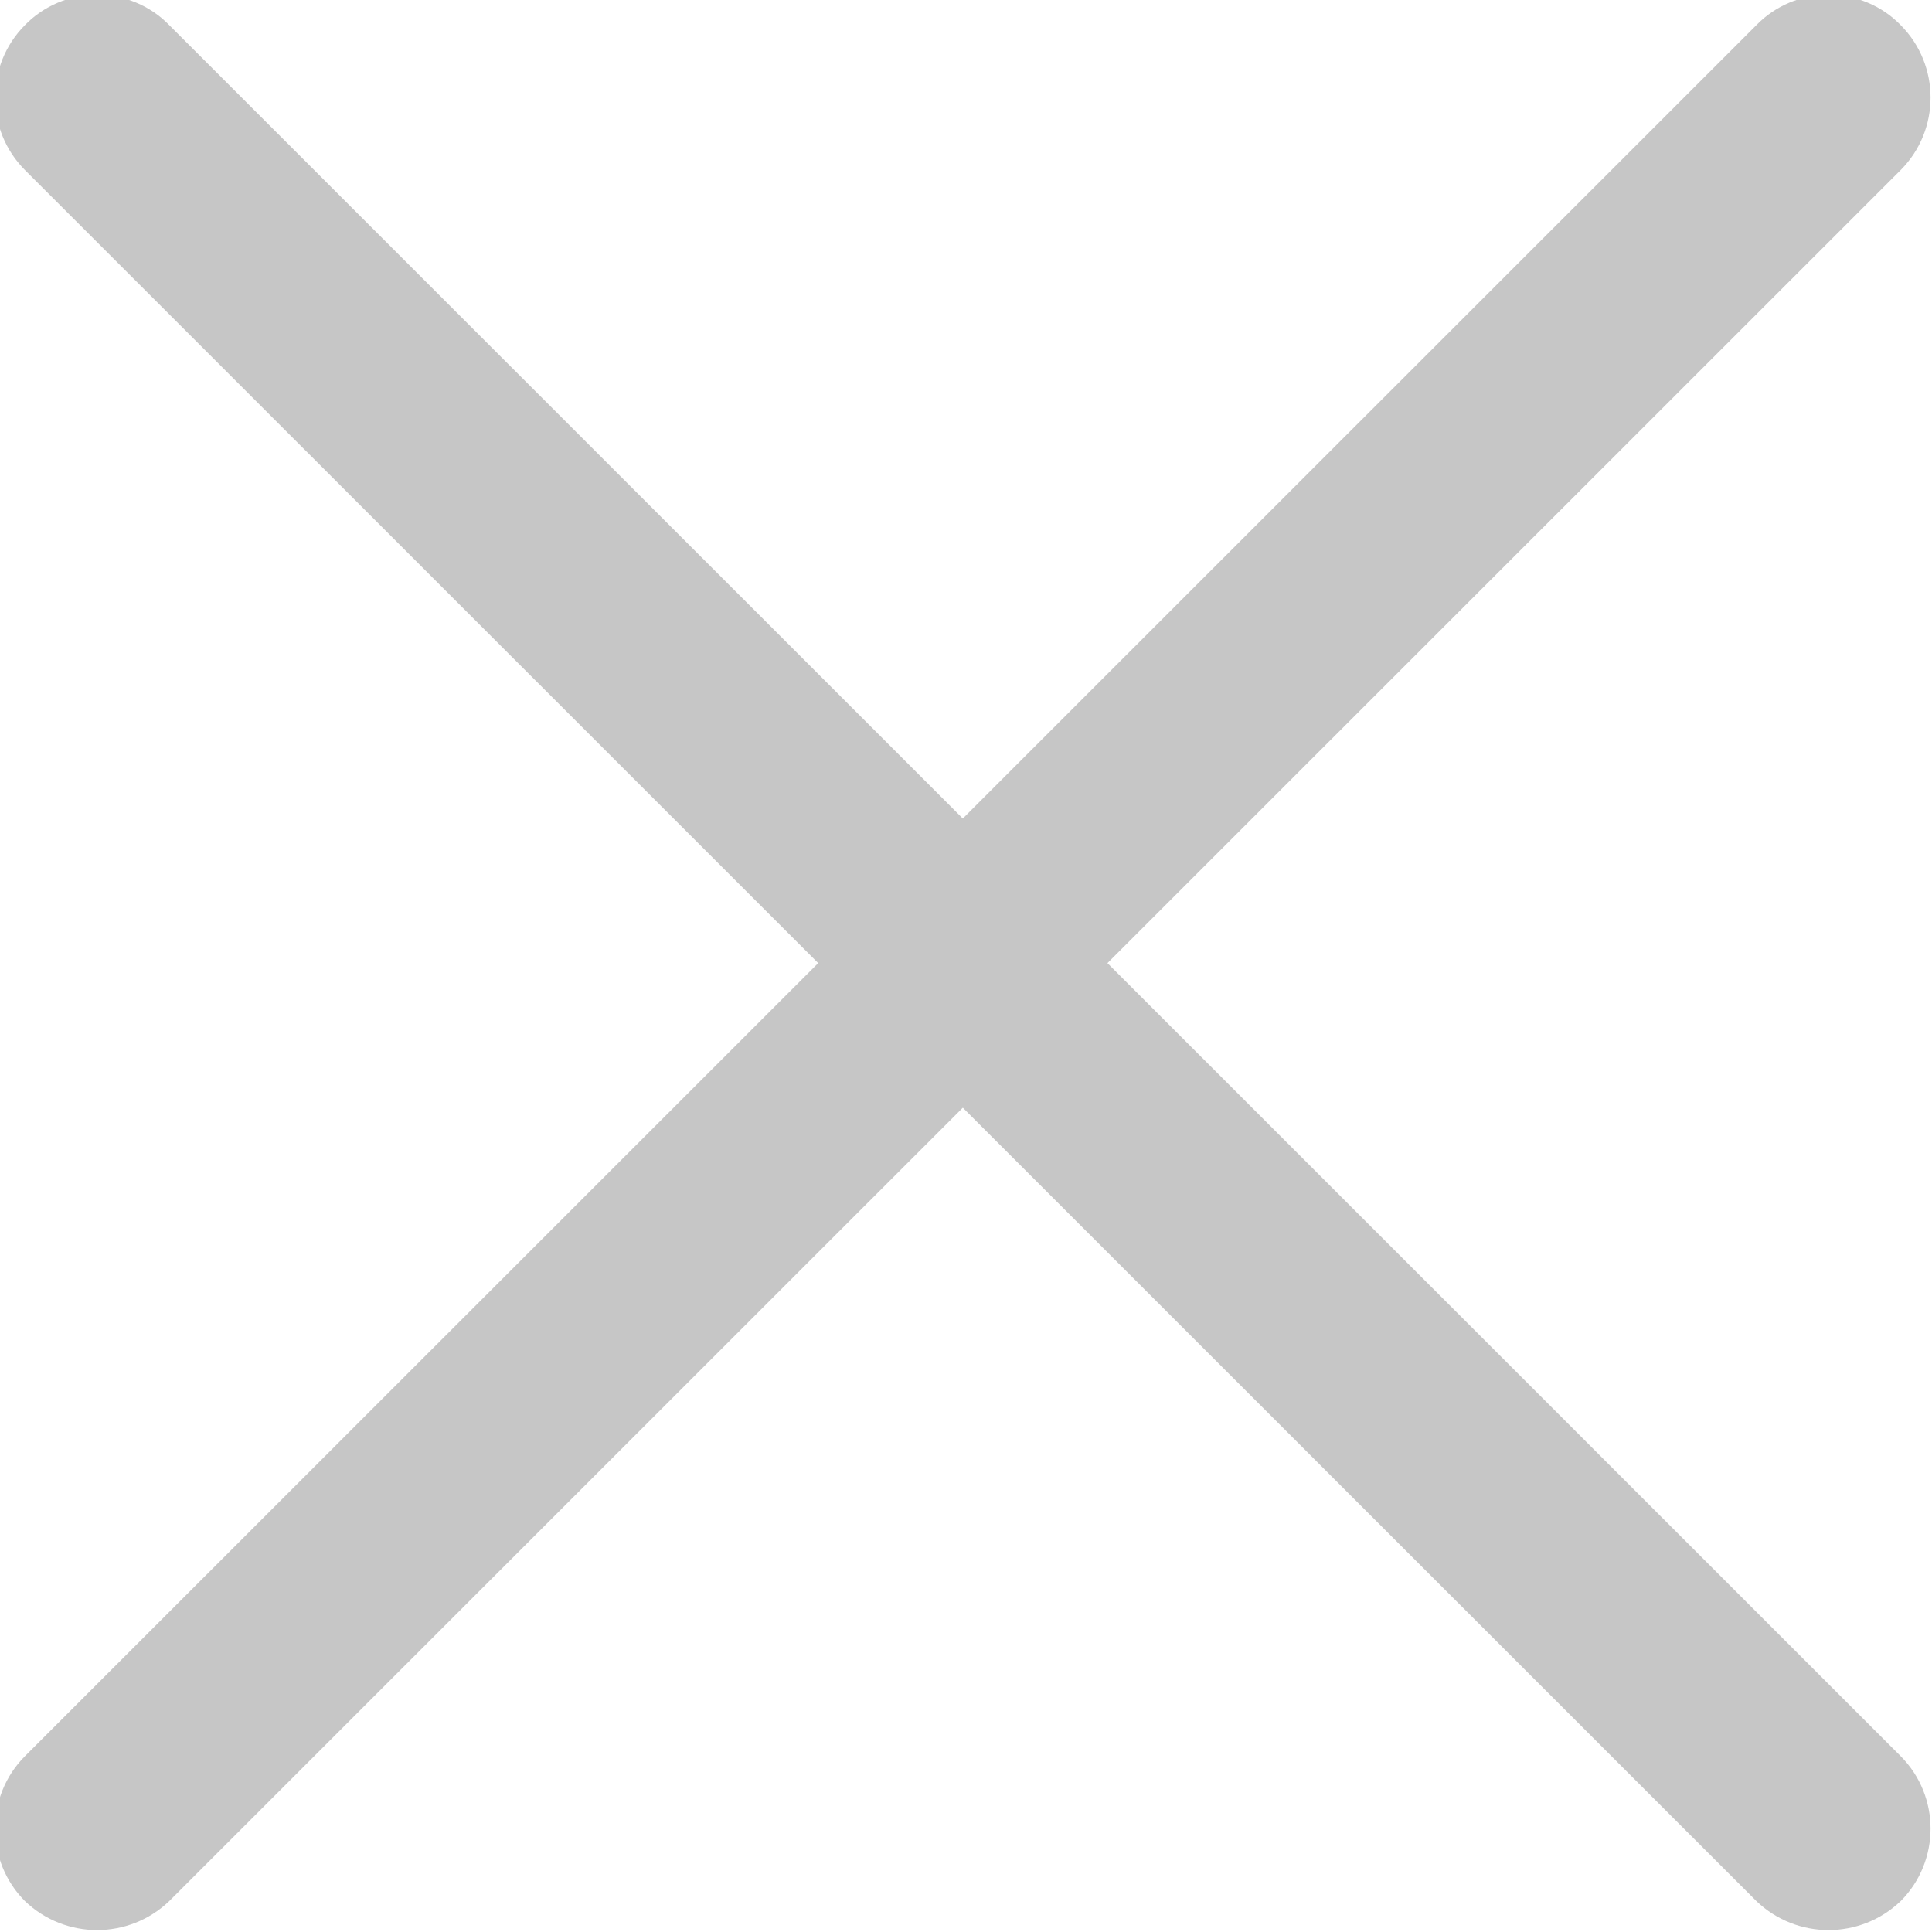 <?xml version="1.0" encoding="UTF-8"?>
<svg width="10px" height="10px" viewBox="0 0 10 10" version="1.1" xmlns="http://www.w3.org/2000/svg" xmlns:xlink="http://www.w3.org/1999/xlink">
    <!-- Generator: Sketch 50.2 (55047) - http://www.bohemiancoding.com/sketch -->
    <title>no</title>
    <desc>Created with Sketch.</desc>
    <defs></defs>
    <g id="Page-1" stroke="none" stroke-width="1" fill="none" fill-rule="evenodd">
        <g id="no" transform="translate(-1, -1)" fill="#C6C6C6">
            <path d="M1.876,1.13 L10.838,10.09 C11.044,10.297 11.044,10.633 10.838,10.84 C10.629,11.04 10.3,11.04 10.091,10.84 L1.129,1.88 C0.923,1.673 0.923,1.337 1.129,1.13 C1.227,1.029 1.362,0.973 1.502,0.973 C1.643,0.973 1.778,1.029 1.876,1.13 Z" id="Rounded_Rectangle_12_copy_5-path"></path>
            <path d="M10.838,1.88 L1.876,10.84 C1.667,11.04 1.338,11.04 1.129,10.84 C0.923,10.633 0.923,10.297 1.129,10.09 L10.091,1.13 C10.189,1.029 10.324,0.973 10.464,0.973 C10.605,0.973 10.74,1.029 10.838,1.13 C11.044,1.337 11.044,1.673 10.838,1.88 Z" id="Rounded_Rectangle_12_copy_5-path"></path>
        </g>
    </g>
</svg>